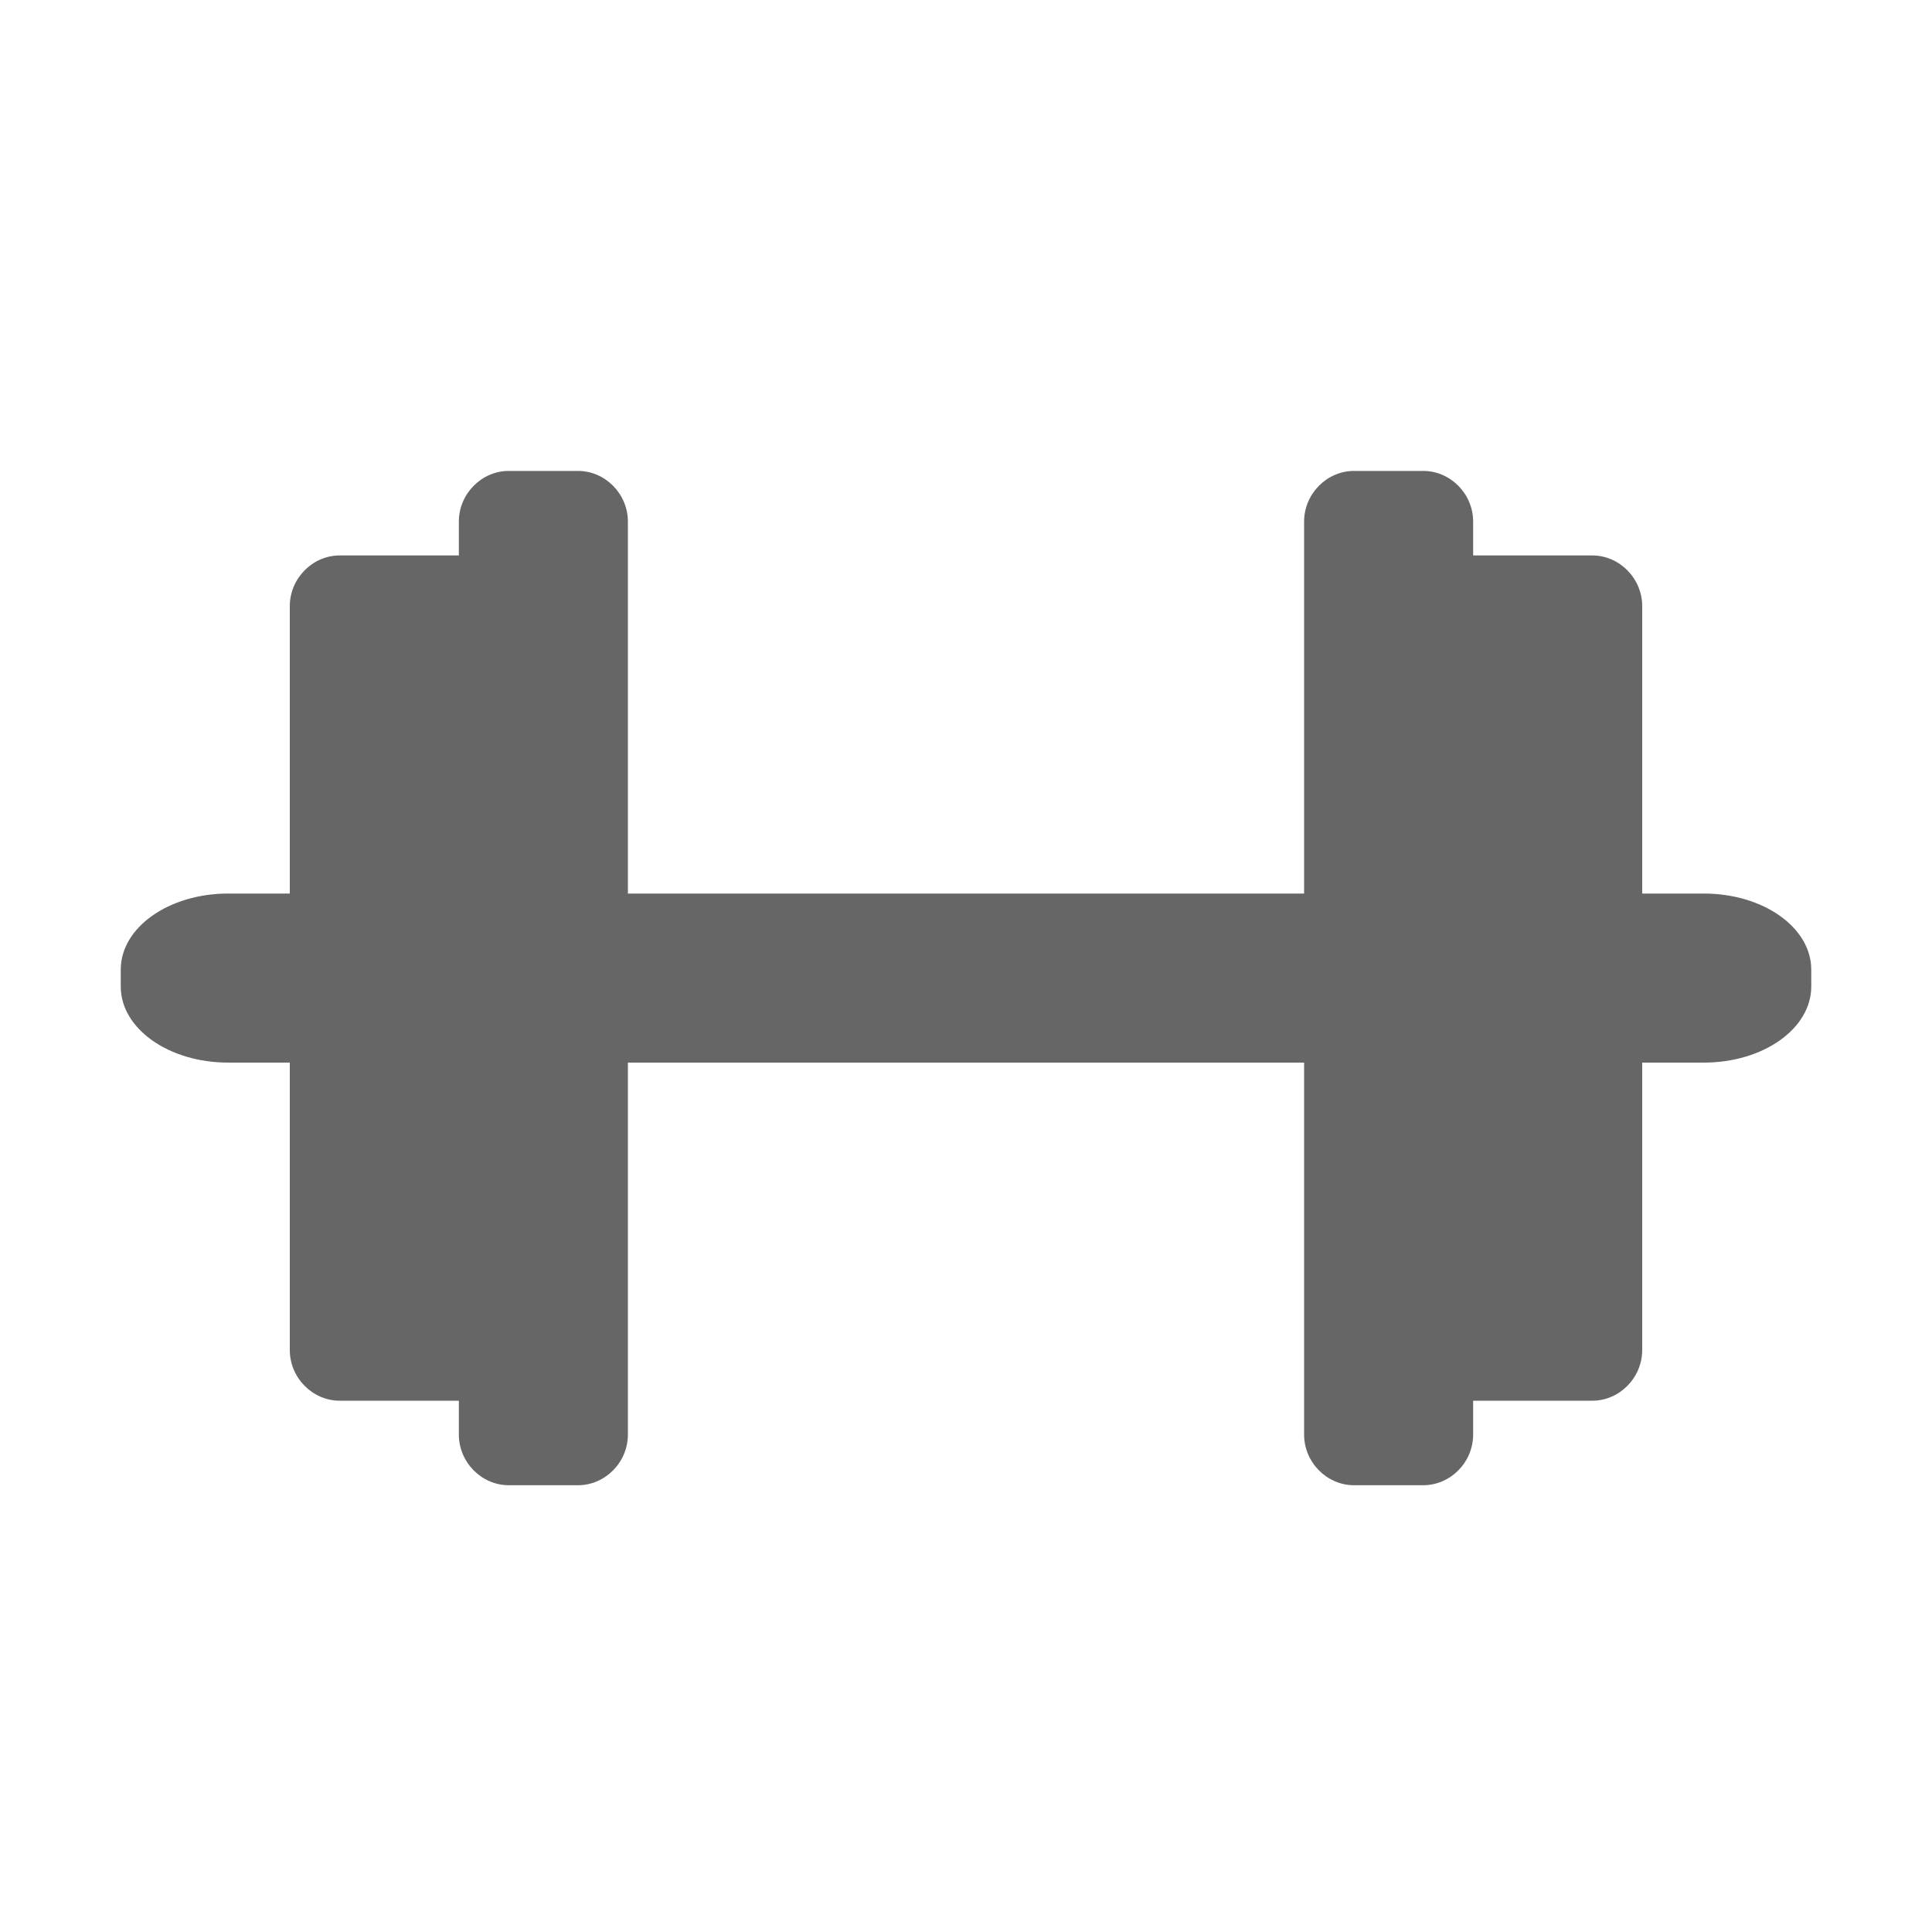 <?xml version="1.0" encoding="UTF-8"?>
<svg width="32px" height="32px" viewBox="0 0 32 32" version="1.1" xmlns="http://www.w3.org/2000/svg" xmlns:xlink="http://www.w3.org/1999/xlink">
    <!-- Generator: Sketch 41.1 (35376) - http://www.bohemiancoding.com/sketch -->
    <title>gym</title>
    <desc>Created with Sketch.</desc>
    <defs></defs>
    <g id="Átomos" stroke="none" stroke-width="1" fill="none" fill-rule="evenodd">
        <g id="Iconos" transform="translate(-429, -4720)" fill="#666666">
            <g id="ico-gym" transform="translate(429, 4720)">
                <path d="M27.312,14.8 L27.2,14.8 L27.2,10.04 C27.2,9.578 26.822,9.2 26.374,9.2 L24.4,9.2 L24.4,8.64 C24.4,8.178 24.022,7.8 23.574,7.8 L22.426,7.8 C21.978,7.8 21.6,8.178 21.6,8.64 L21.6,14.8 L10.4,14.8 L10.4,8.64 C10.4,8.178 10.022,7.8 9.574,7.8 L8.426,7.8 C7.978,7.8 7.6,8.178 7.6,8.64 L7.6,9.2 L5.626,9.2 C5.178,9.2 4.8,9.578 4.8,10.04 L4.8,14.8 L4.688,14.8 L3.778,14.8 C2.798,14.8 2,15.36 2,16.06 L2,16.34 C2,17.04 2.798,17.6 3.778,17.6 L4.688,17.6 L4.8,17.6 L4.8,22.36 C4.8,22.822 5.178,23.2 5.626,23.2 L7.6,23.2 L7.6,23.76 C7.6,24.222 7.978,24.6 8.426,24.6 L9.574,24.6 C10.022,24.6 10.4,24.222 10.4,23.76 L10.4,17.6 L21.6,17.6 L21.6,23.76 C21.6,24.222 21.978,24.6 22.426,24.6 L23.574,24.6 C24.022,24.6 24.4,24.222 24.4,23.76 L24.4,23.2 L26.374,23.2 C26.822,23.2 27.2,22.822 27.2,22.36 L27.2,17.6 L27.312,17.6 L28.222,17.6 C29.202,17.6 30,17.04 30,16.34 L30,16.06 C30,15.36 29.202,14.8 28.222,14.8 L27.312,14.8 Z" id="gym"></path>
            </g>
        </g>
    </g>
</svg>
